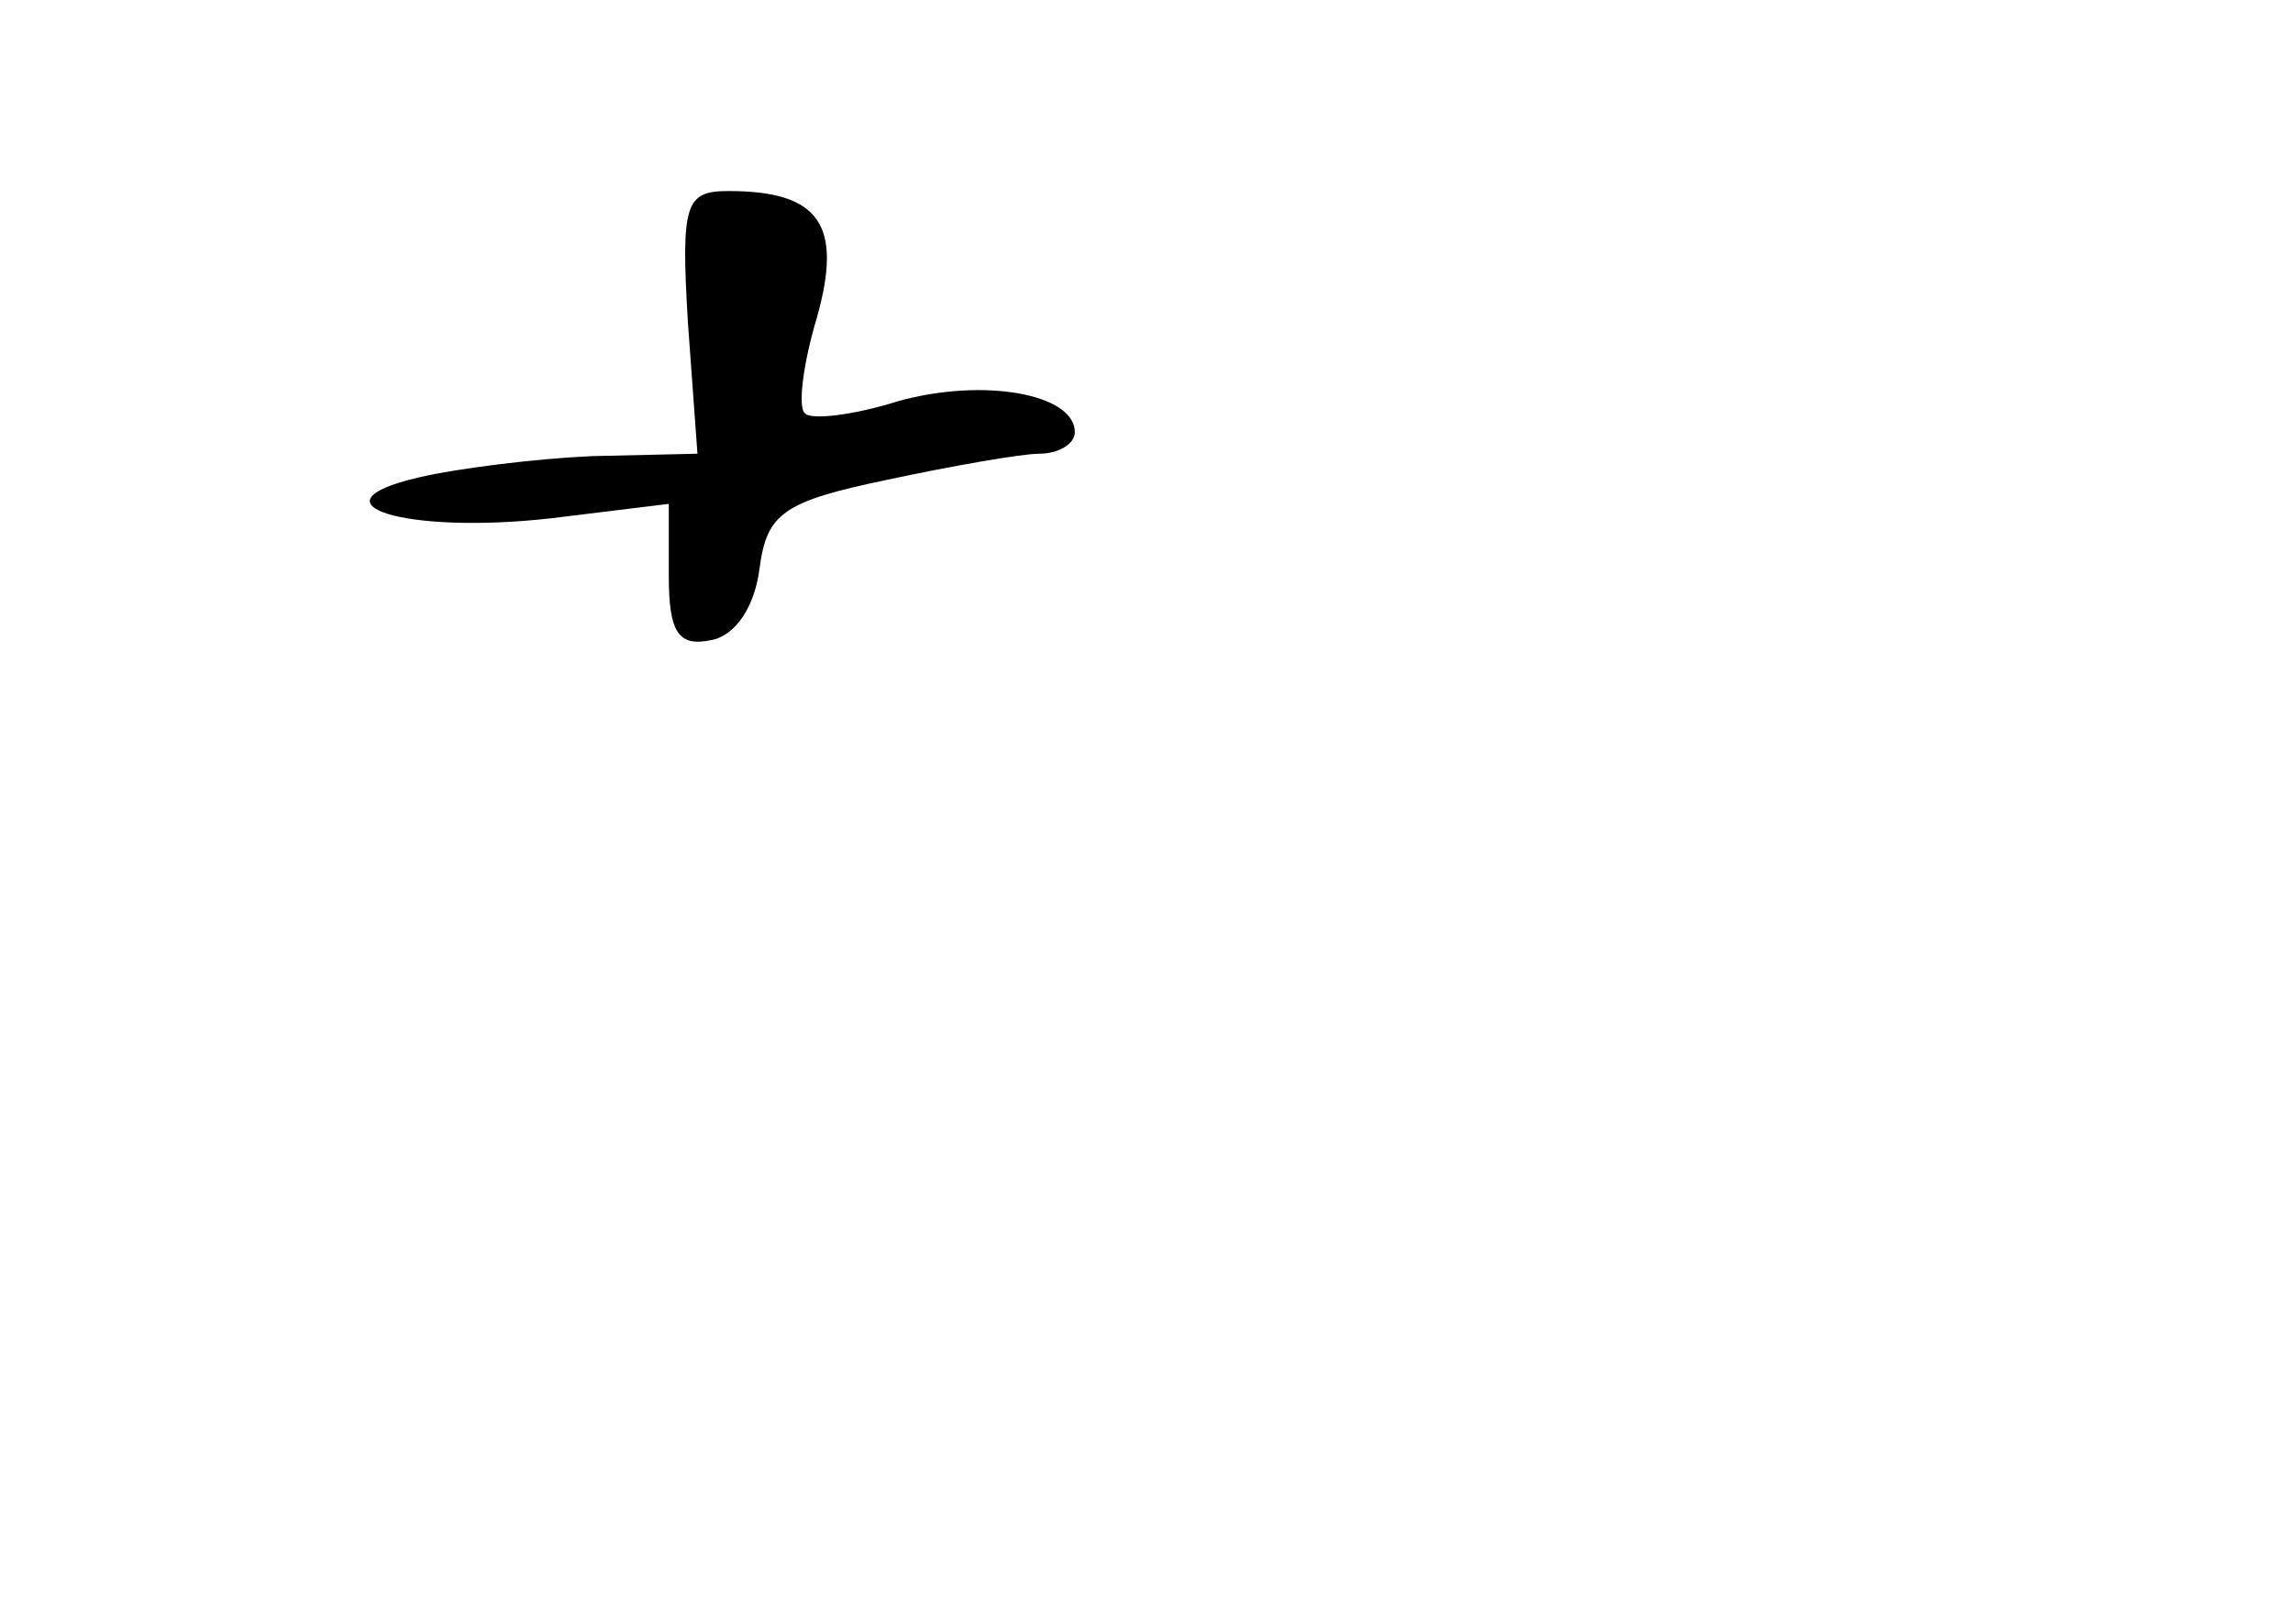 <?xml version="1.0" standalone="no"?>
<!DOCTYPE svg PUBLIC "-//W3C//DTD SVG 20010904//EN"
 "http://www.w3.org/TR/2001/REC-SVG-20010904/DTD/svg10.dtd">
<svg version="1.0" xmlns="http://www.w3.org/2000/svg"
 width="96pt" height="68pt" viewBox="0 0 96 68"
 preserveAspectRatio="xMidYMid meet">
<g transform="translate(0,68) scale(0.1,-0.1)"
fill="#000000" stroke="none">
<path d="M288 545 l4 -55 -44 -1 c-23 -1 -56 -5 -73 -9 -47 -11 -5 -24 56 -17
l49 6 0 -30 c0 -24 4 -30 18 -27 10 2 18 14 20 30 3 23 10 28 53 37 28 6 57
11 64 11 8 0 15 4 15 9 0 16 -38 23 -74 13 -19 -6 -37 -8 -39 -5 -3 2 -1 20 5
40 11 39 1 53 -37 53 -18 0 -20 -5 -17 -55z"/>
</g>
</svg>
